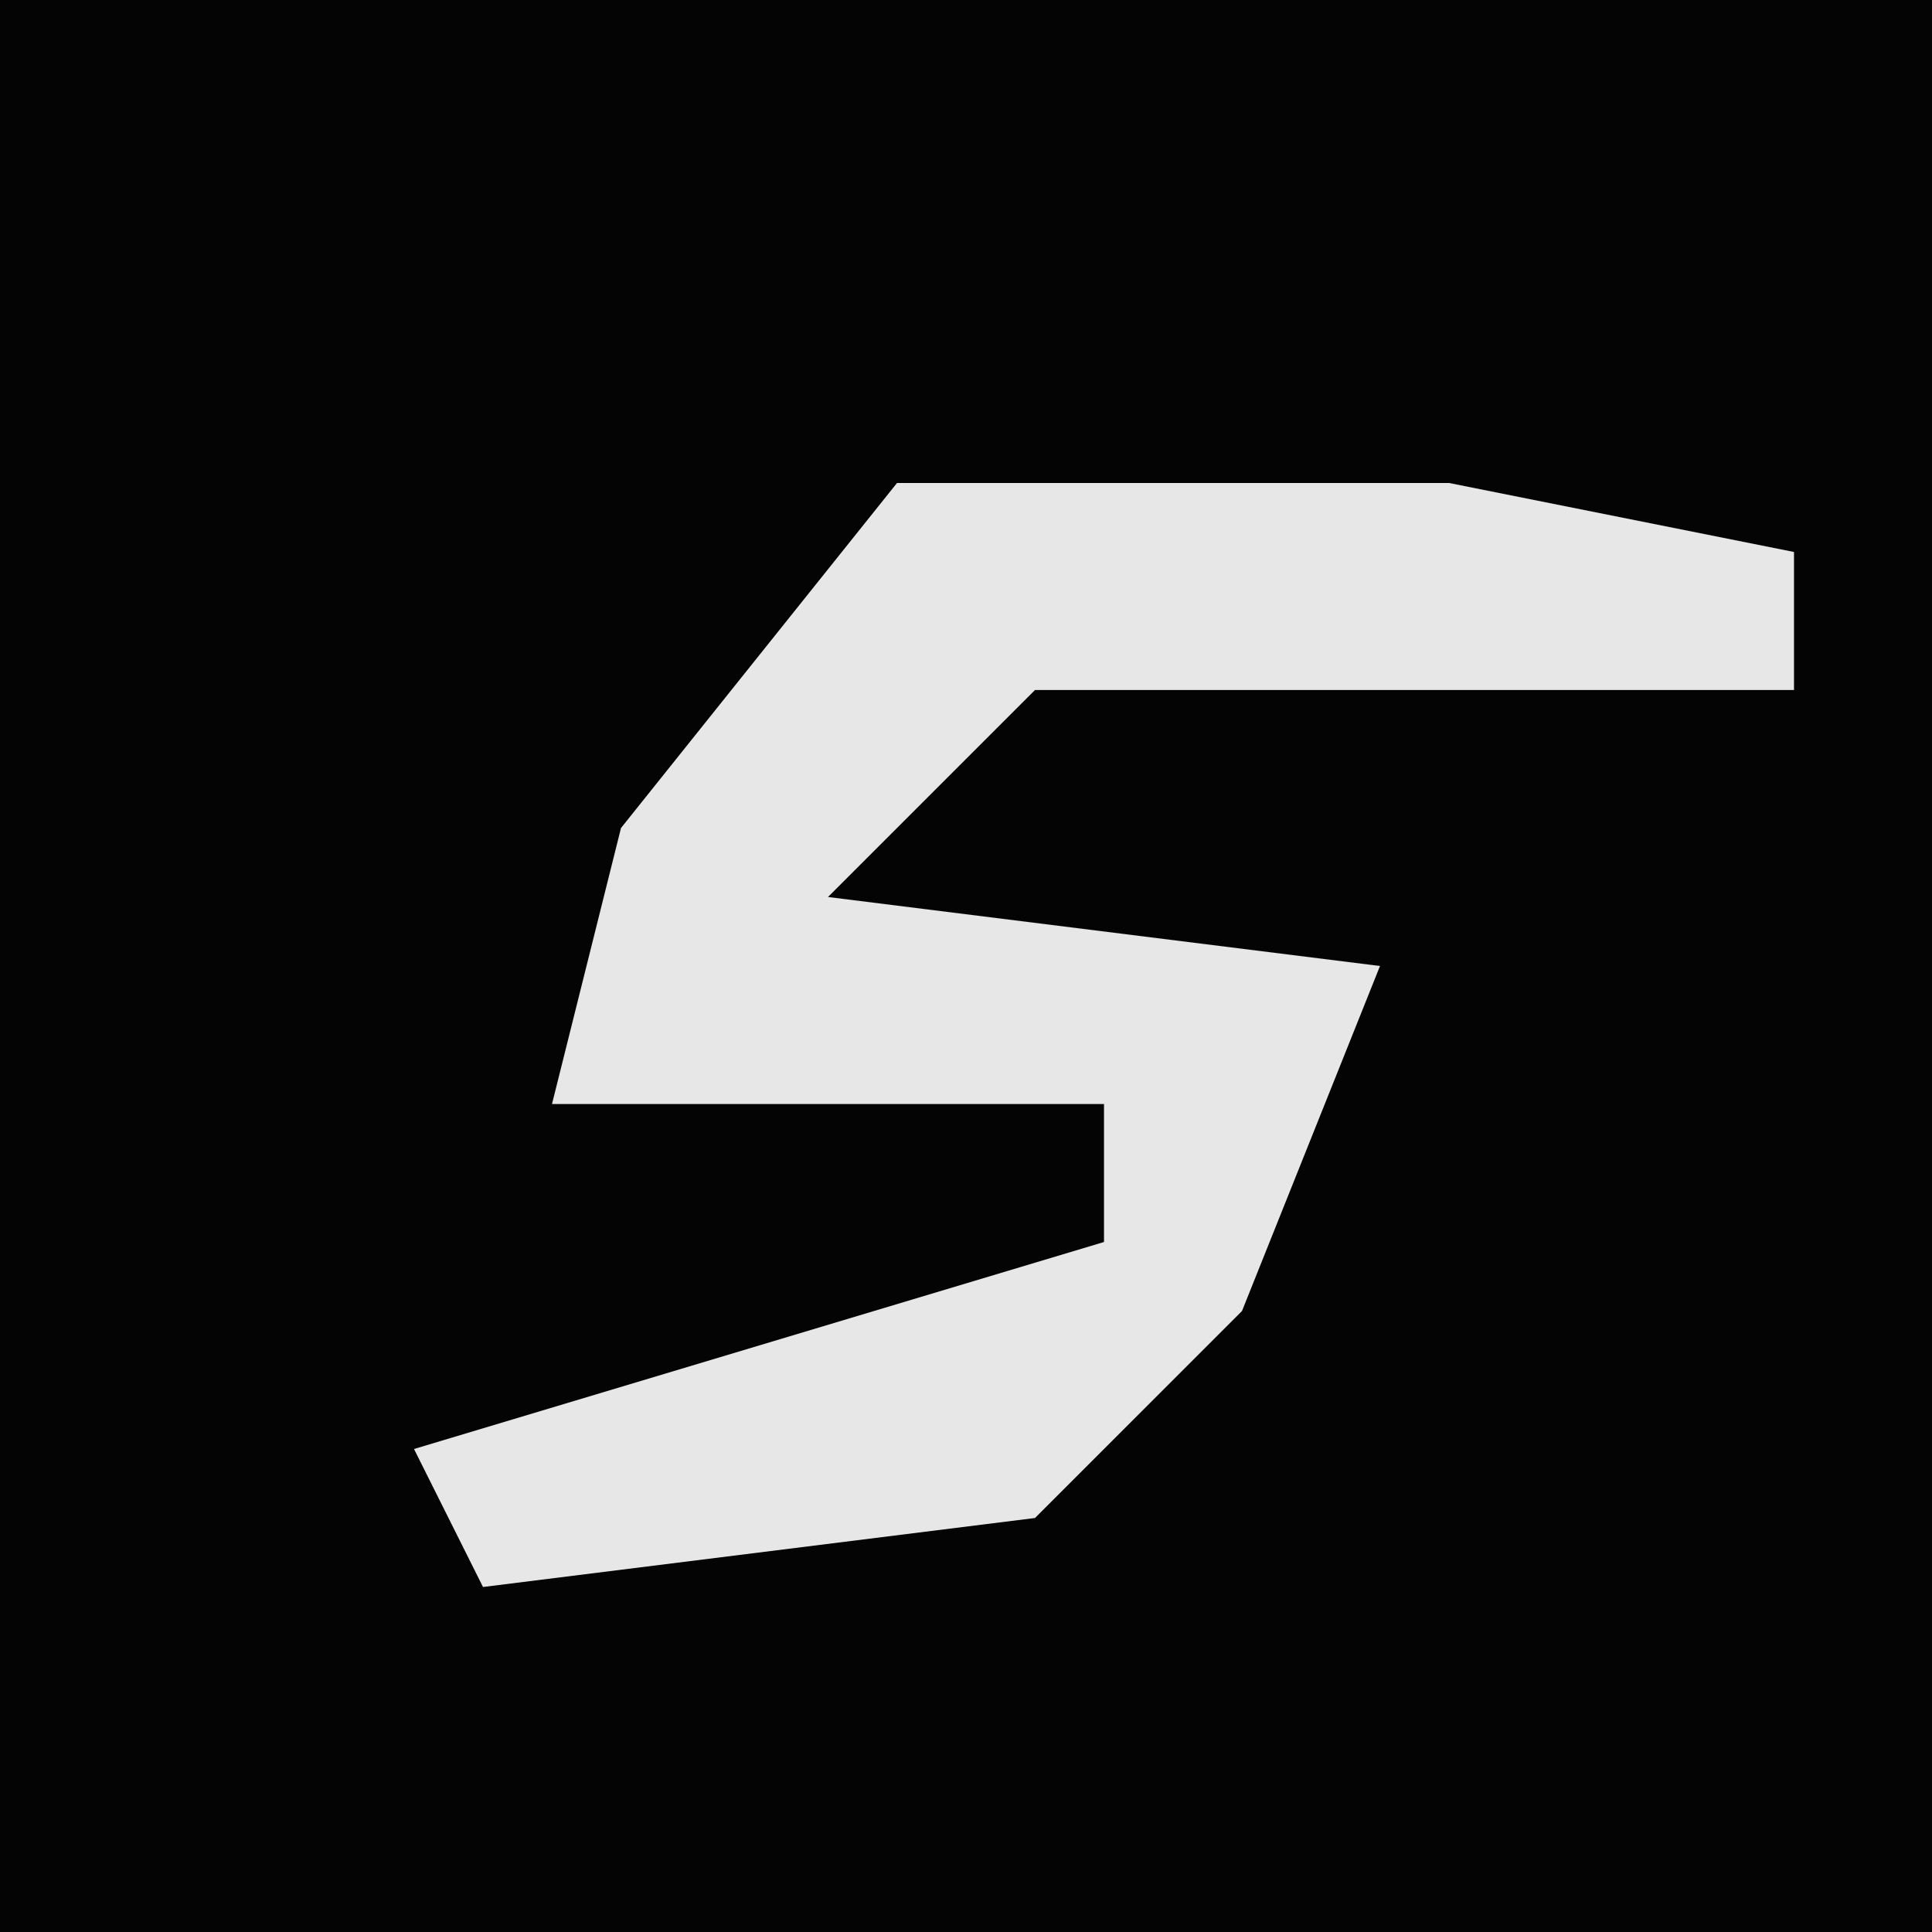 <?xml version="1.0" encoding="UTF-8"?>
<svg version="1.1" xmlns="http://www.w3.org/2000/svg" width="28" height="28">
<path d="M0,0 L28,0 L28,28 L0,28 Z " fill="#040404" transform="translate(0,0)"/>
<path d="M0,0 L8,0 L13,1 L13,3 L2,3 L-1,6 L7,7 L5,12 L2,15 L-6,16 L-7,14 L3,11 L3,9 L-5,9 L-4,5 Z " fill="#E7E7E7" transform="translate(13,7)"/>
</svg>
